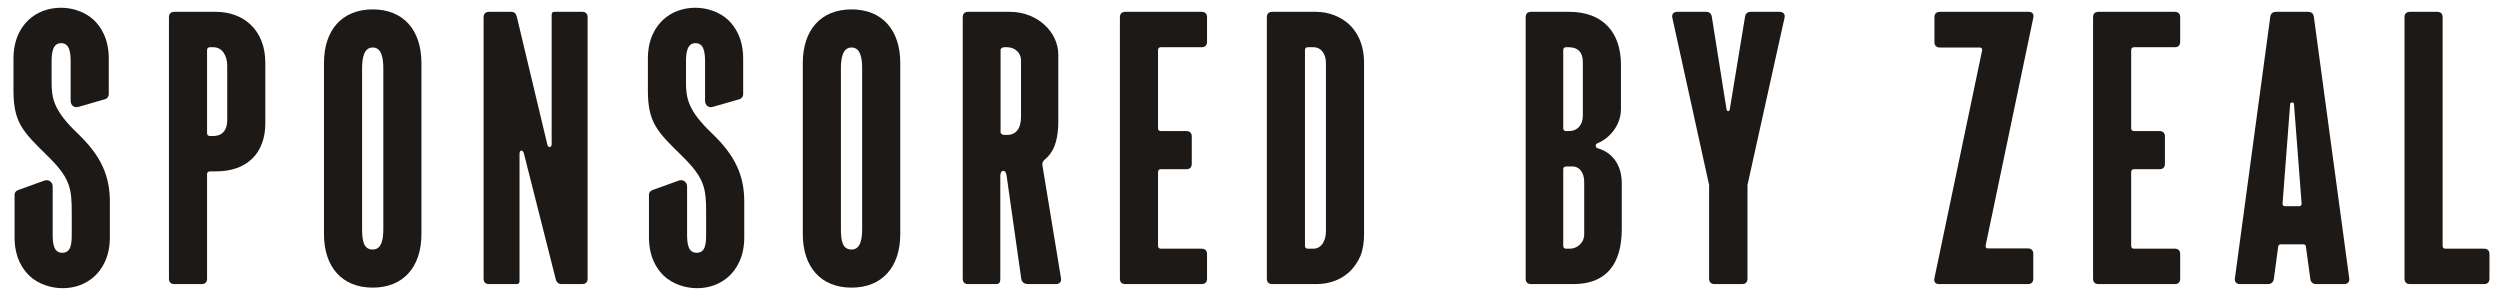 <svg width="176" height="21" viewBox="0 0 176 21" fill="none" xmlns="http://www.w3.org/2000/svg">
<path d="M4.399 20.288C5.281 20.288 6.067 20 6.68 19.425C7.159 18.965 7.734 18.141 7.734 16.703V14.212C7.734 12.372 7.121 10.973 5.454 9.382C3.767 7.772 3.633 6.909 3.633 5.778V4.322C3.633 3.67 3.729 3.038 4.304 3.038C4.879 3.038 4.974 3.651 4.974 4.322V7.101C4.974 7.407 5.224 7.618 5.53 7.522L7.389 6.986C7.543 6.947 7.658 6.794 7.658 6.641V4.13C7.658 2.692 7.083 1.868 6.604 1.408C5.99 0.833 5.109 0.546 4.304 0.546C3.422 0.546 2.617 0.833 2.004 1.408C1.524 1.868 0.949 2.692 0.949 4.13V6.353C0.949 8.615 1.582 9.248 3.326 10.953C4.955 12.544 5.051 13.253 5.051 14.998V16.512C5.051 17.183 4.994 17.796 4.38 17.796C3.786 17.796 3.709 17.163 3.709 16.512V13.138C3.709 12.812 3.422 12.602 3.115 12.717L1.256 13.387C1.122 13.445 1.026 13.56 1.026 13.713V16.703C1.026 18.141 1.601 18.965 2.08 19.425C2.694 20 3.594 20.288 4.399 20.288Z" fill="#1C1916"/>
<path d="M12.277 20H14.194C14.443 20 14.577 19.866 14.577 19.617V12.257C14.577 12.142 14.654 12.065 14.769 12.065H15.21C17.357 12.065 18.679 10.819 18.679 8.672V4.418C18.679 2.079 17.107 0.833 15.21 0.833H12.277C12.028 0.833 11.894 0.968 11.894 1.217V19.617C11.894 19.866 12.028 20 12.277 20ZM14.577 9.382V3.517C14.577 3.402 14.654 3.325 14.769 3.325H15.018C15.67 3.325 15.996 3.958 15.996 4.609V8.481C15.996 9.113 15.689 9.573 15.018 9.573H14.769C14.654 9.573 14.577 9.497 14.577 9.382Z" fill="#1C1916"/>
<path d="M26.239 20.249C28.385 20.249 29.669 18.812 29.669 16.473V4.437C29.669 2.098 28.385 0.661 26.239 0.661C24.092 0.661 22.808 2.098 22.808 4.437V16.473C22.808 18.812 24.092 20.249 26.239 20.249ZM25.491 16.09V4.82C25.491 4.168 25.587 3.344 26.239 3.344C26.89 3.344 26.986 4.149 26.986 4.82V16.09C26.986 16.761 26.909 17.566 26.239 17.566C25.587 17.566 25.491 16.933 25.491 16.09Z" fill="#1C1916"/>
<path d="M34.428 20H36.345C36.594 20 36.575 19.866 36.575 19.617V10.819C36.575 10.551 36.805 10.512 36.882 10.8L39.124 19.655C39.182 19.885 39.316 20 39.546 20H40.983C41.233 20 41.367 19.866 41.367 19.617V1.217C41.367 0.968 41.233 0.833 40.983 0.833H39.067C38.818 0.833 38.837 0.968 38.837 1.217V10.148C38.837 10.398 38.588 10.436 38.53 10.168L36.383 1.178C36.326 0.948 36.211 0.833 35.981 0.833H34.428C34.179 0.833 34.045 0.968 34.045 1.217V19.617C34.045 19.866 34.179 20 34.428 20Z" fill="#1C1916"/>
<path d="M49.061 20.288C49.942 20.288 50.728 20 51.342 19.425C51.821 18.965 52.396 18.141 52.396 16.703V14.212C52.396 12.372 51.782 10.973 50.115 9.382C48.428 7.772 48.294 6.909 48.294 5.778V4.322C48.294 3.67 48.39 3.038 48.965 3.038C49.54 3.038 49.636 3.651 49.636 4.322V7.101C49.636 7.407 49.885 7.618 50.191 7.522L52.051 6.986C52.204 6.947 52.319 6.794 52.319 6.641V4.13C52.319 2.692 51.744 1.868 51.265 1.408C50.651 0.833 49.77 0.546 48.965 0.546C48.083 0.546 47.278 0.833 46.665 1.408C46.186 1.868 45.611 2.692 45.611 4.13V6.353C45.611 8.615 46.243 9.248 47.987 10.953C49.617 12.544 49.712 13.253 49.712 14.998V16.512C49.712 17.183 49.655 17.796 49.041 17.796C48.447 17.796 48.371 17.163 48.371 16.512V13.138C48.371 12.812 48.083 12.602 47.776 12.717L45.917 13.387C45.783 13.445 45.687 13.56 45.687 13.713V16.703C45.687 18.141 46.262 18.965 46.742 19.425C47.355 20 48.256 20.288 49.061 20.288Z" fill="#1C1916"/>
<path d="M59.948 20.249C62.095 20.249 63.379 18.812 63.379 16.473V4.437C63.379 2.098 62.095 0.661 59.948 0.661C57.801 0.661 56.517 2.098 56.517 4.437V16.473C56.517 18.812 57.801 20.249 59.948 20.249ZM59.2 16.09V4.82C59.2 4.168 59.296 3.344 59.948 3.344C60.6 3.344 60.695 4.149 60.695 4.82V16.09C60.695 16.761 60.619 17.566 59.948 17.566C59.296 17.566 59.2 16.933 59.2 16.09Z" fill="#1C1916"/>
<path d="M68.16 20H70.115C70.364 20 70.422 19.866 70.422 19.617V12.372C70.422 12.142 70.518 12.027 70.633 12.027C70.729 12.027 70.824 12.103 70.863 12.352L71.898 19.636C71.936 19.885 72.147 20 72.377 20H74.332C74.581 20 74.734 19.847 74.696 19.598L73.393 11.682C73.374 11.586 73.335 11.413 73.584 11.203C74.044 10.819 74.504 10.148 74.504 8.519V3.842C74.504 2.271 73.048 0.833 71.093 0.833H68.16C67.911 0.833 67.777 0.968 67.777 1.217V19.617C67.777 19.866 67.911 20 68.16 20ZM70.441 9.305V3.517C70.441 3.402 70.575 3.325 70.69 3.325H70.901C71.495 3.325 71.879 3.766 71.879 4.226V8.213C71.879 9.075 71.514 9.497 70.901 9.497H70.69C70.575 9.497 70.441 9.42 70.441 9.305Z" fill="#1C1916"/>
<path d="M79.225 20H84.591C84.84 20 84.975 19.866 84.975 19.617V17.892C84.975 17.642 84.84 17.508 84.591 17.508H81.716C81.601 17.508 81.525 17.432 81.525 17.317V12.103C81.525 11.988 81.601 11.912 81.716 11.912H83.518C83.767 11.912 83.901 11.777 83.901 11.528V9.612C83.901 9.363 83.767 9.228 83.518 9.228H81.716C81.601 9.228 81.525 9.152 81.525 9.037V3.517C81.525 3.402 81.601 3.325 81.716 3.325H84.591C84.84 3.325 84.975 3.191 84.975 2.942V1.217C84.975 0.968 84.84 0.833 84.591 0.833H79.225C78.975 0.833 78.841 0.968 78.841 1.217V19.617C78.841 19.866 78.975 20 79.225 20Z" fill="#1C1916"/>
<path d="M89.57 20H92.656C93.518 20 94.343 19.732 94.956 19.176C95.301 18.869 95.588 18.448 95.78 18.007C95.953 17.566 96.029 17.029 96.029 16.492V4.418C96.029 2.999 95.454 2.156 94.975 1.715C94.381 1.159 93.518 0.833 92.656 0.833H89.57C89.321 0.833 89.187 0.968 89.187 1.217V19.617C89.187 19.866 89.321 20 89.57 20ZM91.87 17.317V3.517C91.87 3.402 91.947 3.325 92.062 3.325H92.464C93.039 3.325 93.346 3.842 93.346 4.418V16.301C93.346 16.895 93.058 17.508 92.464 17.508H92.062C91.947 17.508 91.87 17.432 91.87 17.317Z" fill="#1C1916"/>
<path d="M107.79 20H110.761C113.08 20 114.173 18.601 114.173 16.109V12.908C114.173 11.26 113.138 10.608 112.467 10.436C112.314 10.398 112.294 10.148 112.448 10.091C113.042 9.88 114.115 9.037 114.115 7.657V4.552C114.115 2.309 112.869 0.833 110.474 0.833H107.79C107.541 0.833 107.407 0.968 107.407 1.217V19.617C107.407 19.866 107.541 20 107.79 20ZM110.052 17.317V11.912C110.052 11.797 110.129 11.72 110.244 11.72H110.723C111.183 11.72 111.528 12.142 111.528 12.812V16.492C111.528 17.144 110.972 17.508 110.531 17.508H110.244C110.129 17.508 110.052 17.432 110.052 17.317ZM110.052 9.037V3.517C110.052 3.402 110.129 3.325 110.244 3.325H110.435C111.087 3.325 111.432 3.689 111.432 4.36V8.136C111.432 8.787 111.068 9.228 110.435 9.228H110.244C110.129 9.228 110.052 9.152 110.052 9.037Z" fill="#1C1916"/>
<path d="M120.704 20H122.64C122.889 20 123.023 19.866 123.023 19.617V13.023L125.63 1.255C125.687 1.006 125.553 0.833 125.285 0.833H123.253C123.023 0.833 122.889 0.948 122.851 1.178L121.777 7.695C121.758 7.867 121.566 7.867 121.547 7.695L120.512 1.178C120.474 0.948 120.34 0.833 120.11 0.833H118.078C117.81 0.833 117.676 1.006 117.733 1.255L120.321 13.023V19.617C120.321 19.866 120.455 20 120.704 20Z" fill="#1C1916"/>
<path d="M136.511 20H142.76C143.009 20 143.143 19.866 143.143 19.617V17.872C143.143 17.623 143.009 17.489 142.76 17.489H139.961C139.827 17.489 139.77 17.413 139.789 17.278L143.143 1.255C143.2 1.006 143.085 0.833 142.817 0.833H136.569C136.32 0.833 136.185 0.968 136.185 1.217V2.961C136.185 3.21 136.32 3.344 136.569 3.344H139.367C139.501 3.344 139.559 3.421 139.54 3.555L136.185 19.578C136.128 19.828 136.243 20 136.511 20Z" fill="#1C1916"/>
<path d="M147.735 20H153.102C153.351 20 153.485 19.866 153.485 19.617V17.892C153.485 17.642 153.351 17.508 153.102 17.508H150.227C150.112 17.508 150.035 17.432 150.035 17.317V12.103C150.035 11.988 150.112 11.912 150.227 11.912H152.028C152.277 11.912 152.412 11.777 152.412 11.528V9.612C152.412 9.363 152.277 9.228 152.028 9.228H150.227C150.112 9.228 150.035 9.152 150.035 9.037V3.517C150.035 3.402 150.112 3.325 150.227 3.325H153.102C153.351 3.325 153.485 3.191 153.485 2.942V1.217C153.485 0.968 153.351 0.833 153.102 0.833H147.735C147.486 0.833 147.352 0.968 147.352 1.217V19.617C147.352 19.866 147.486 20 147.735 20Z" fill="#1C1916"/>
<path d="M157.701 20H159.656C159.886 20 160.039 19.885 160.078 19.636L160.384 17.374C160.403 17.24 160.461 17.202 160.576 17.202H162.148C162.263 17.202 162.32 17.24 162.339 17.374L162.646 19.636C162.684 19.885 162.838 20 163.068 20H165.023C165.272 20 165.425 19.847 165.387 19.598L162.895 1.178C162.857 0.929 162.703 0.833 162.473 0.833H160.25C160.02 0.833 159.867 0.929 159.828 1.178L157.337 19.598C157.298 19.847 157.452 20 157.701 20ZM160.691 14.327L161.228 7.312C161.247 7.178 161.477 7.178 161.496 7.312L162.033 14.327C162.033 14.442 161.975 14.518 161.86 14.518H160.863C160.748 14.518 160.691 14.442 160.691 14.327Z" fill="#1C1916"/>
<path d="M169.661 20H174.875C175.124 20 175.258 19.866 175.258 19.617V17.892C175.258 17.642 175.124 17.508 174.875 17.508H172.153C172.038 17.508 171.961 17.432 171.961 17.317V1.217C171.961 0.968 171.827 0.833 171.578 0.833H169.661C169.412 0.833 169.278 0.968 169.278 1.217V19.617C169.278 19.866 169.412 20 169.661 20Z" fill="#1C1916"/>
</svg>
